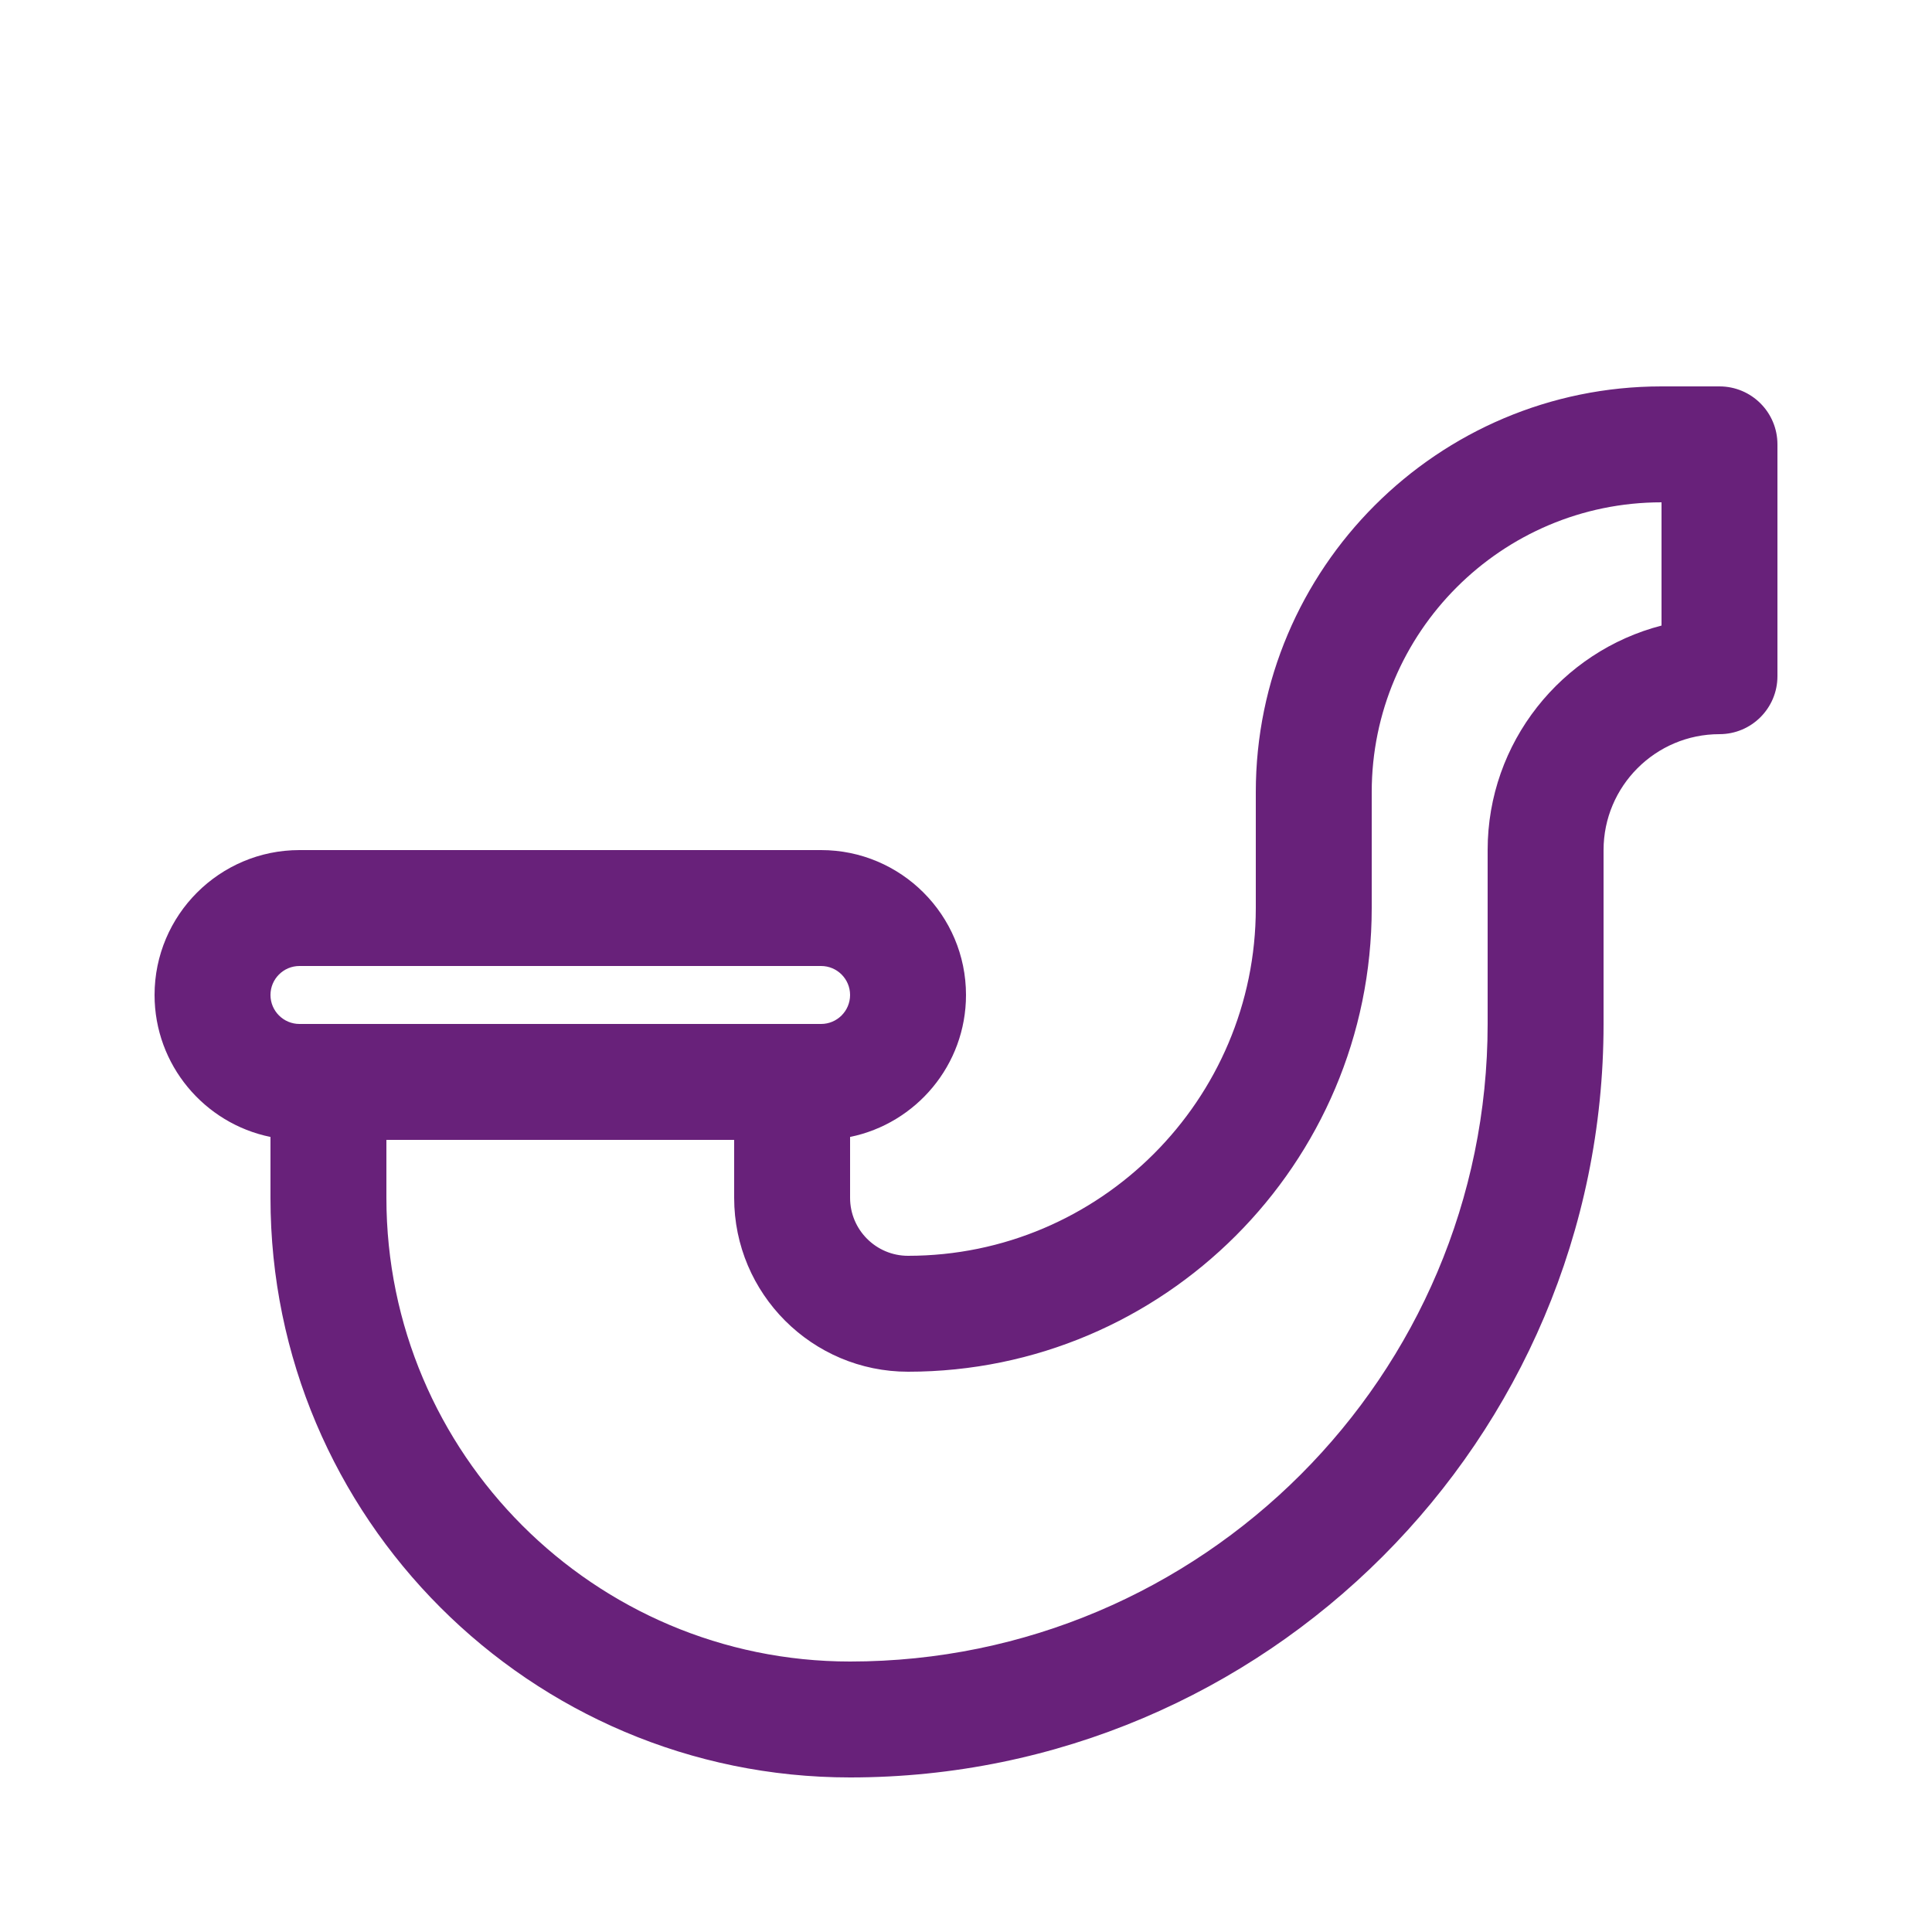 <svg height='100px' width='100px' fill="#68217a" xmlns="http://www.w3.org/2000/svg" version="1.1" x="0px" y="0px" viewBox="0 0 100 100" style="background-color: red">
    <path d="M89 20h-3c-11.578 0-21 9.42-21 21v6c0 9.926-8.074 18-18 18c-1.655 0-3-1.346-3-3v-3.152c3.42-.697 6-3.727 6-7.348c0-4.135-3.363-7.5-7.5-7.5h-27C11.363 44 8 47.365 8 51.5c0 3.622 2.58 6.651 6 7.348V62c0 16.542 13.459 30 30 30c21.504 0 39-17.495 39-39v-9c0-3.309 2.692-6 6-6c1.658 0 3-1.343 3-3V23C92 21.343 90.658 20 89 20zM15.5 50h27c.826 0 1.5.672 1.5 1.5S43.326 53 42.5 53c-10.11 0-16.946 0-27 0c-.826 0-1.5-.672-1.5-1.5S14.674 50 15.5 50zM86 32.379c-5.171 1.336-9 6.04-9 11.621v9c0 18.196-14.804 33-33 33c-13.233 0-24-10.767-24-24v-3h18v3c0 4.963 4.037 9 9 9c13.233 0 24-10.767 24-24v-6c0-8.271 6.729-15 15-15V32.379z" />
</svg>